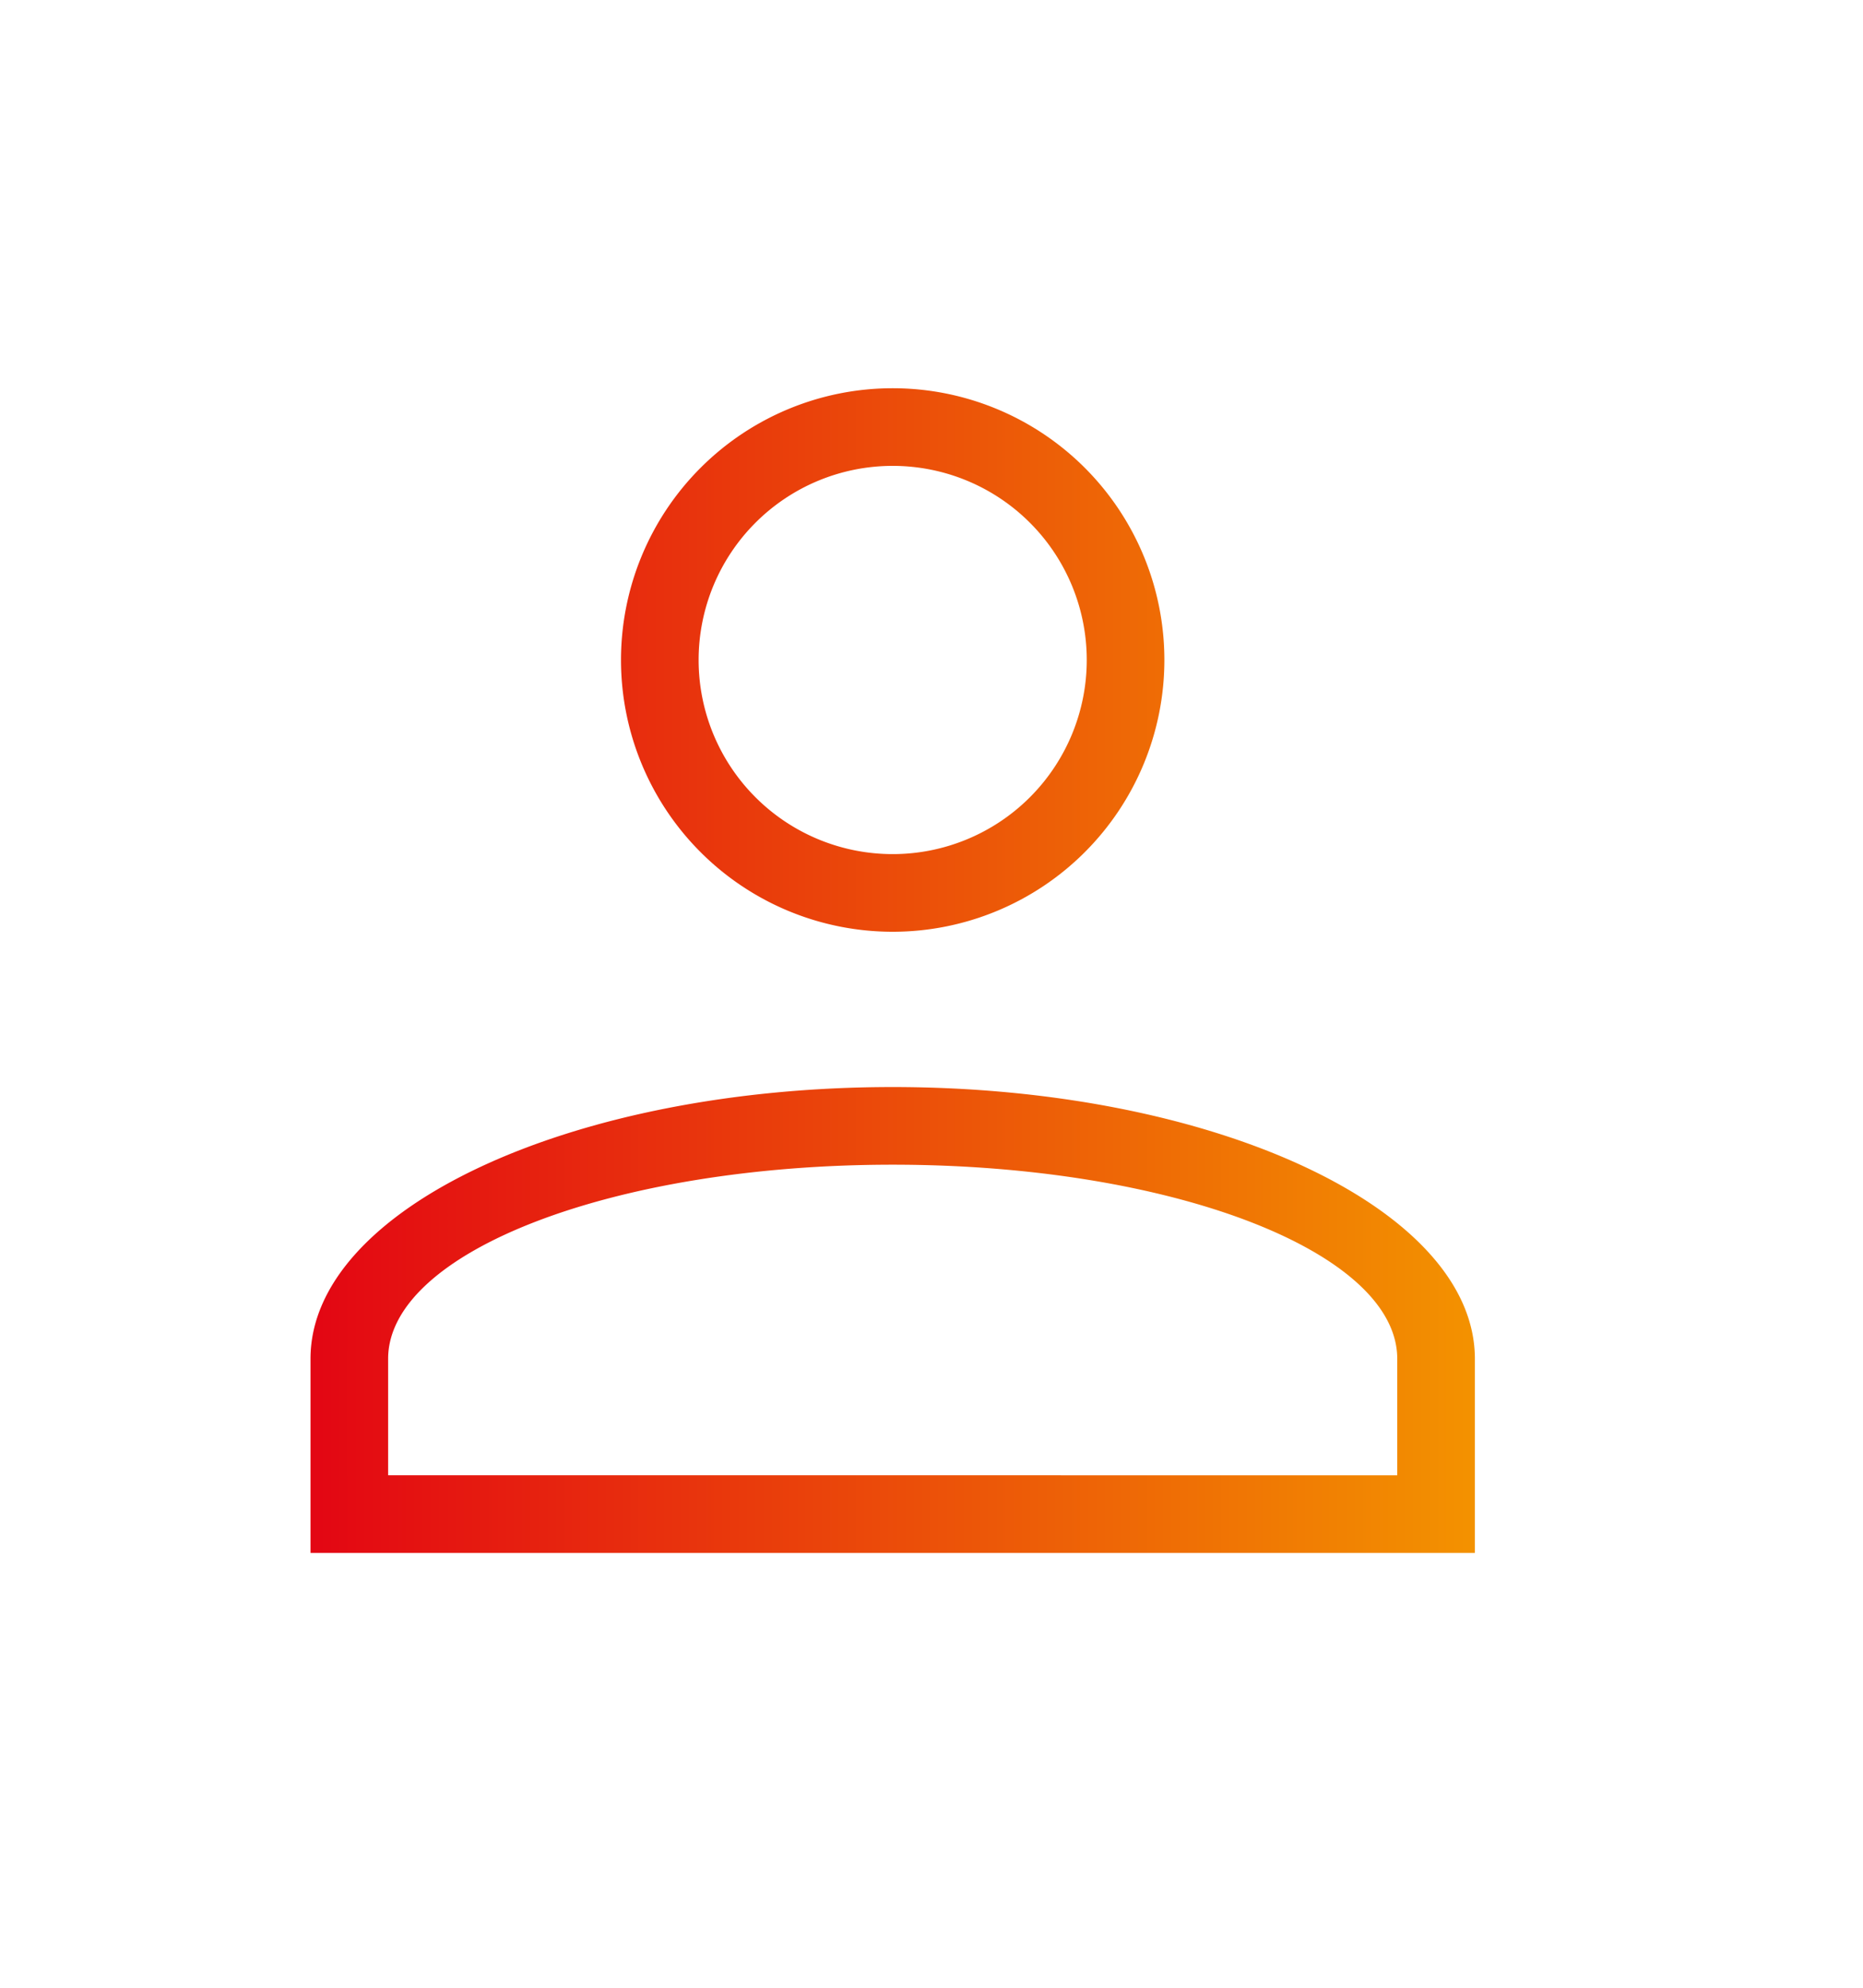 <svg width="30" height="32" fill="none" xmlns="http://www.w3.org/2000/svg"><path d="M14.375 17.5c5.177 0 9.375 1.959 9.375 4.375V25H5v-3.125c0-2.416 4.197-4.375 9.375-4.375zm8.125 4.375c0-1.725-3.637-3.125-8.125-3.125-4.488 0-8.125 1.4-8.125 3.125v1.875H22.5v-1.875zM14.375 6.25a4.375 4.375 0 110 8.75 4.375 4.375 0 010-8.75zm0 1.25a3.125 3.125 0 100 6.25 3.125 3.125 0 000-6.25z" fill="url(#paint0_linear)"/><defs><linearGradient id="paint0_linear" x1="5" y1="15.625" x2="23.75" y2="15.625" gradientUnits="userSpaceOnUse"><stop stop-color="#E30613"/><stop offset="1" stop-color="#F39200"/></linearGradient></defs></svg>